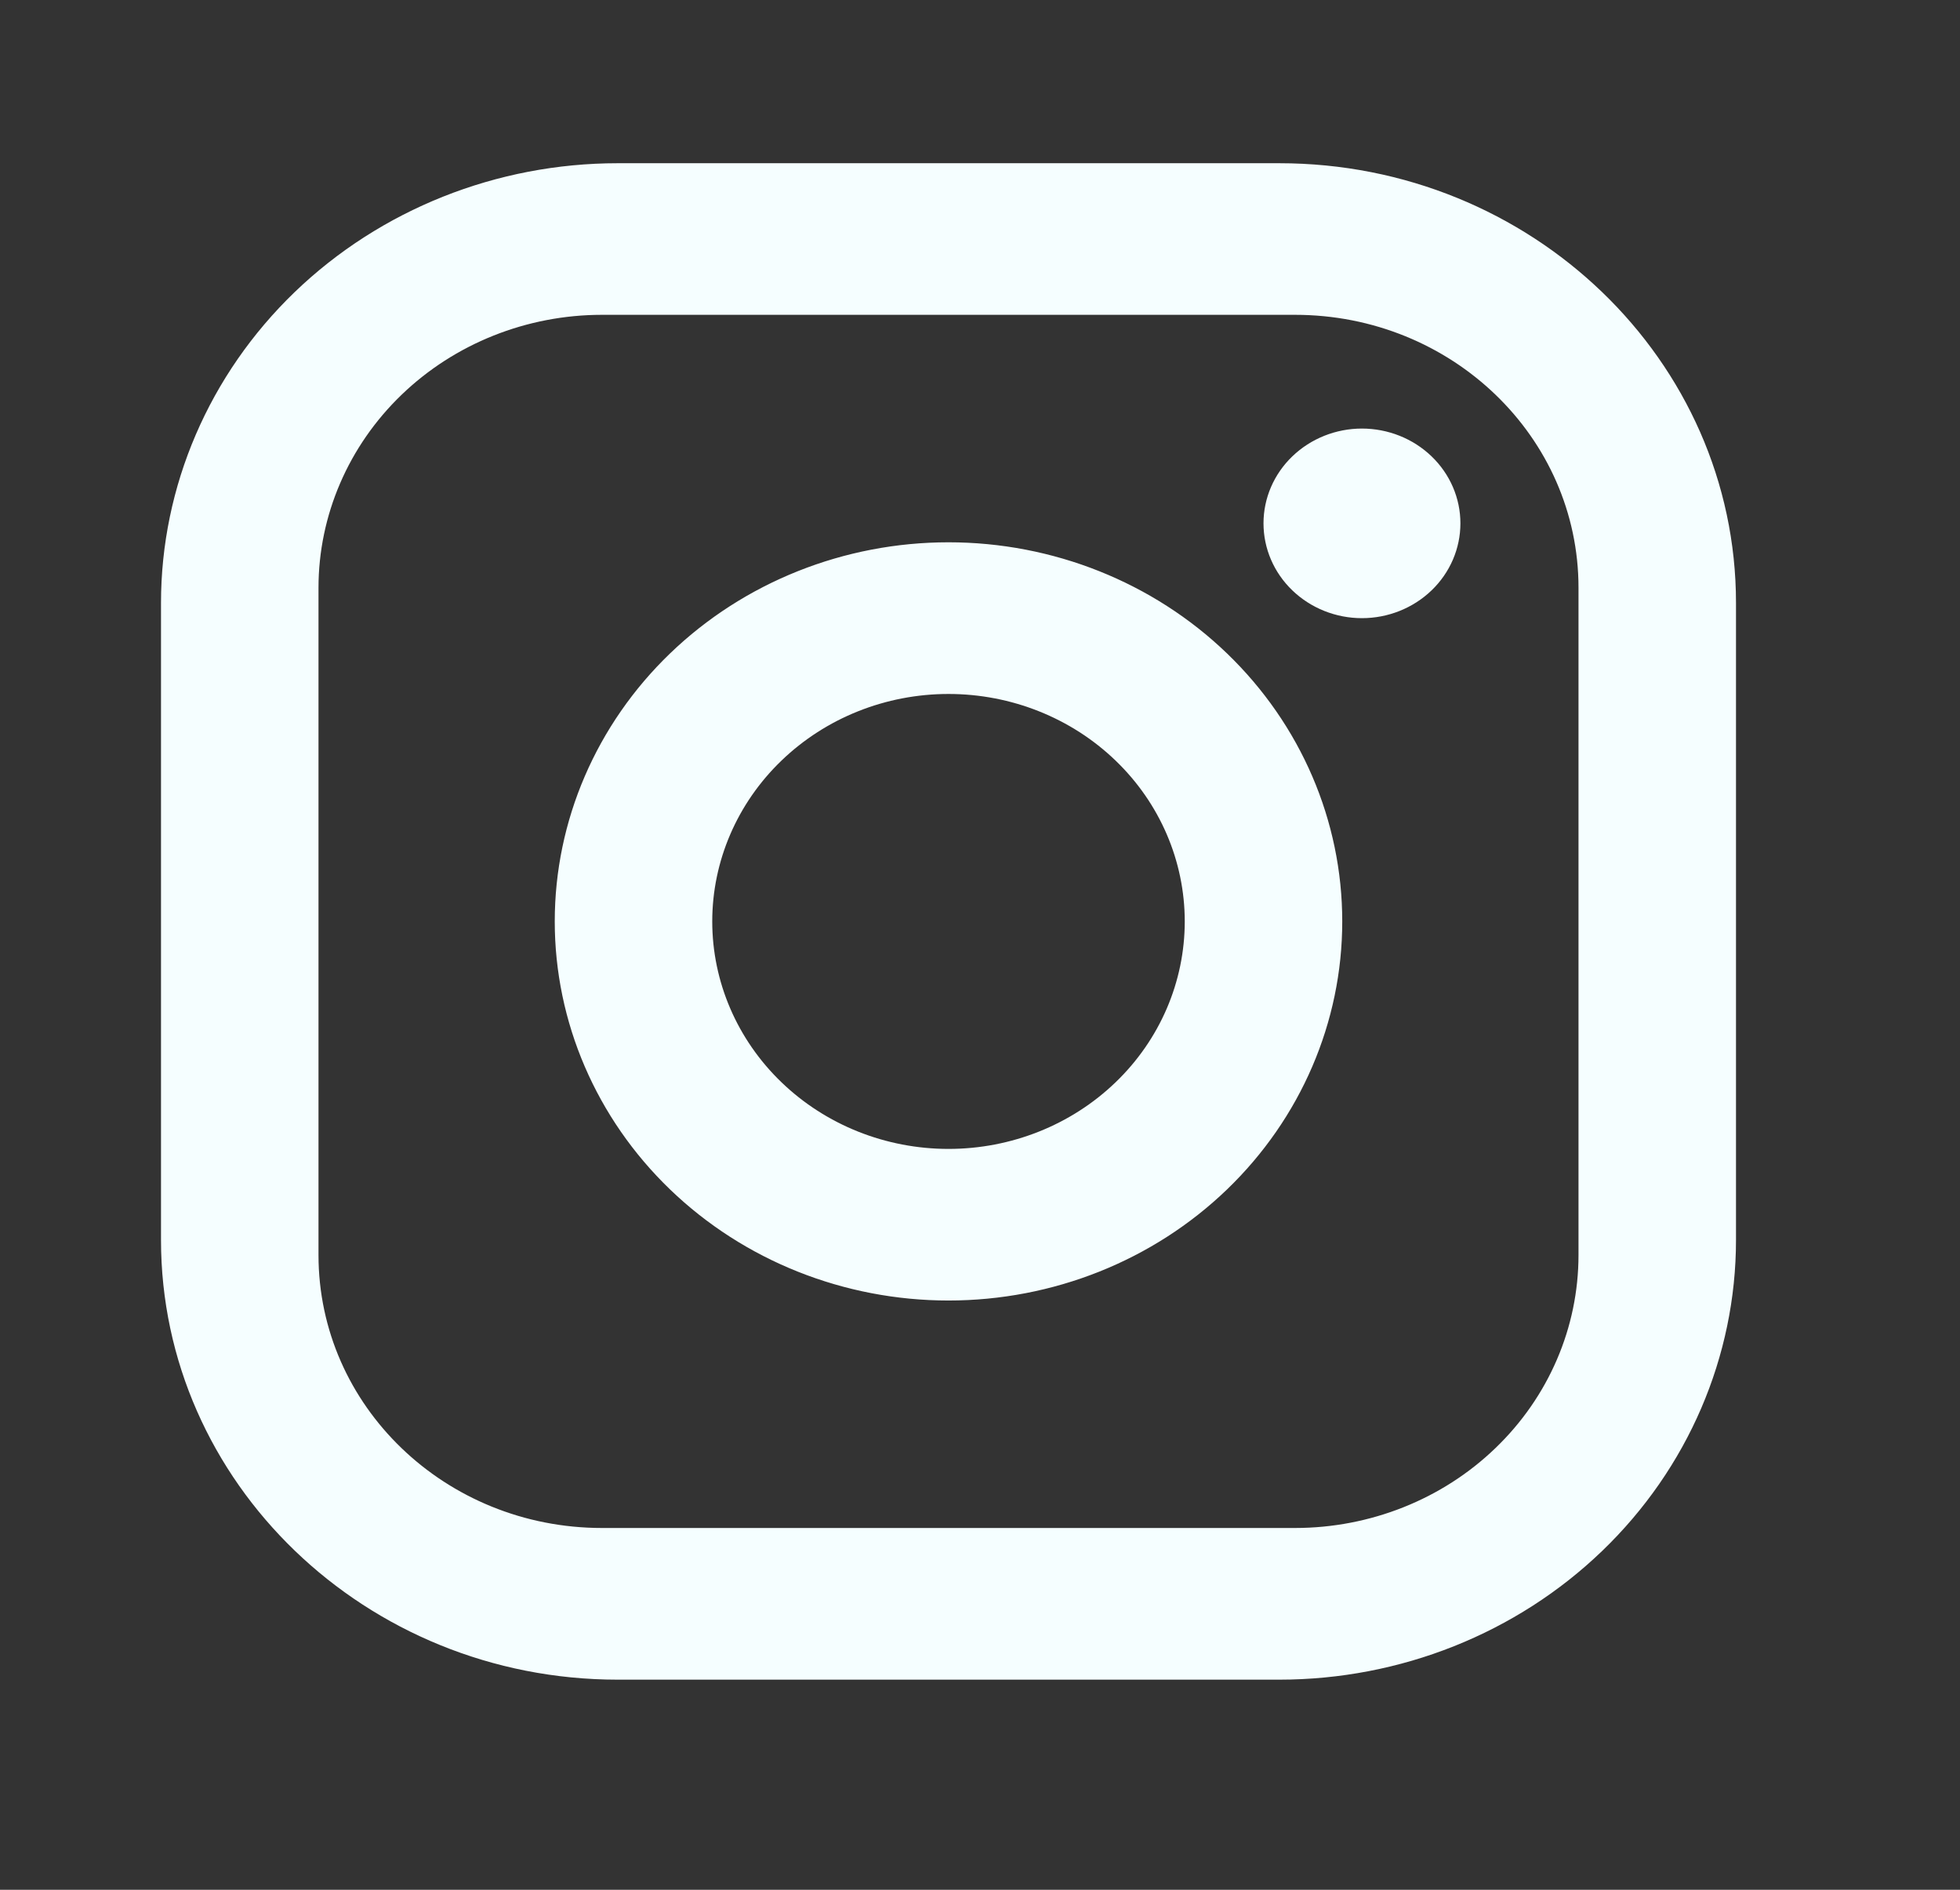 <svg width="28" height="27" viewBox="0 0 28 27" fill="none" xmlns="http://www.w3.org/2000/svg">
<rect x="0" y="0" width="28" height="27" fill="#333333" stroke="none"/>
<path d="M8.825 2.332H18.275C21.875 2.332 24.8 5.148 24.8 8.615V17.715C24.8 19.381 24.113 20.98 22.889 22.158C21.666 23.336 20.006 23.998 18.275 23.998H8.825C5.225 23.998 2.3 21.181 2.3 17.715V8.615C2.3 6.948 2.988 5.35 4.211 4.172C5.435 2.994 7.095 2.332 8.825 2.332ZM8.6 4.498C7.526 4.498 6.496 4.909 5.737 5.64C4.977 6.372 4.55 7.364 4.55 8.398V17.931C4.55 20.087 6.362 21.831 8.6 21.831H18.5C19.574 21.831 20.605 21.421 21.364 20.689C22.124 19.958 22.55 18.966 22.55 17.931V8.398C22.55 6.242 20.739 4.498 18.5 4.498H8.6ZM19.456 6.123C19.829 6.123 20.187 6.266 20.451 6.52C20.715 6.774 20.863 7.118 20.863 7.477C20.863 7.837 20.715 8.181 20.451 8.435C20.187 8.689 19.829 8.832 19.456 8.832C19.084 8.832 18.726 8.689 18.462 8.435C18.198 8.181 18.05 7.837 18.05 7.477C18.05 7.118 18.198 6.774 18.462 6.52C18.726 6.266 19.084 6.123 19.456 6.123ZM13.55 7.748C15.042 7.748 16.473 8.319 17.528 9.335C18.583 10.351 19.175 11.728 19.175 13.165C19.175 14.601 18.583 15.979 17.528 16.995C16.473 18.011 15.042 18.581 13.55 18.581C12.059 18.581 10.628 18.011 9.573 16.995C8.518 15.979 7.925 14.601 7.925 13.165C7.925 11.728 8.518 10.351 9.573 9.335C10.628 8.319 12.059 7.748 13.55 7.748ZM13.55 9.915C12.655 9.915 11.797 10.257 11.164 10.867C10.531 11.476 10.175 12.303 10.175 13.165C10.175 14.027 10.531 14.854 11.164 15.463C11.797 16.073 12.655 16.415 13.55 16.415C14.445 16.415 15.304 16.073 15.937 15.463C16.57 14.854 16.925 14.027 16.925 13.165C16.925 12.303 16.57 11.476 15.937 10.867C15.304 10.257 14.445 9.915 13.55 9.915Z" fill="#F5FEFF"/>
</svg>
